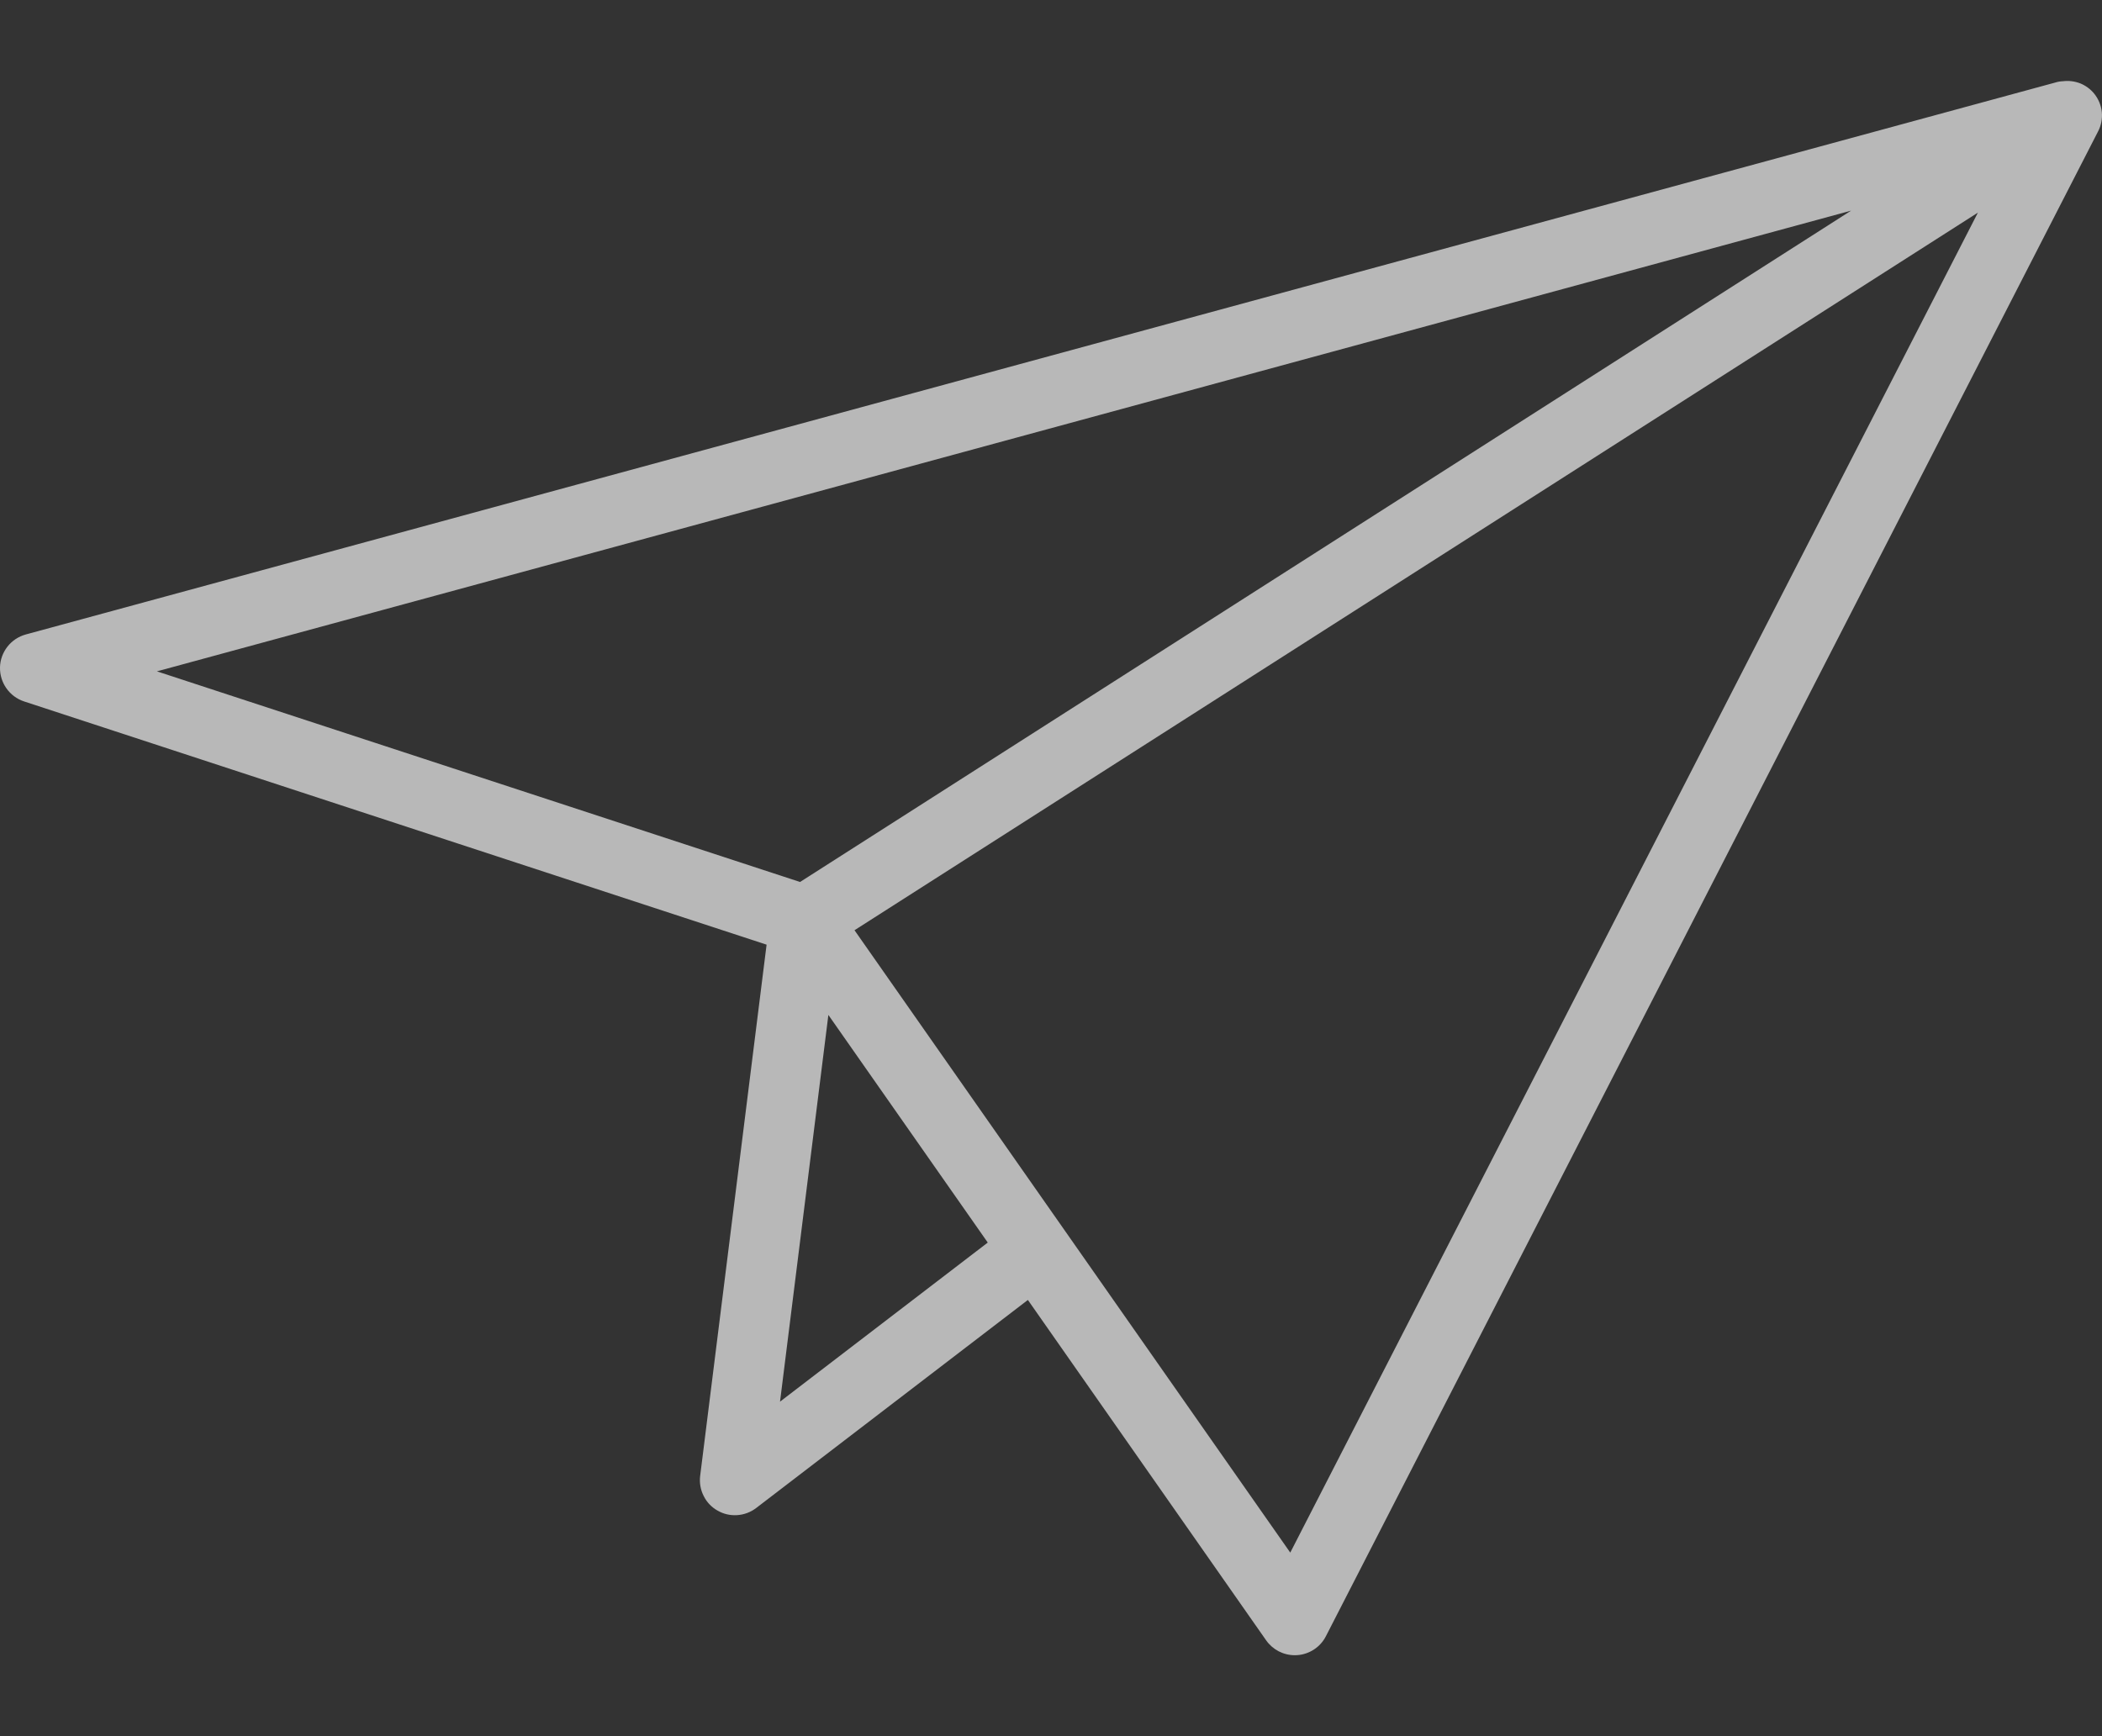 <svg width="23" height="19" viewBox="0 0 23 19" fill="none" xmlns="http://www.w3.org/2000/svg">
<rect x="0" y="0" width="23" height="19" fill="#333333" stroke="none"/>
<path d="M22.914 1.024C22.873 0.974 22.82 0.936 22.761 0.912C22.701 0.889 22.636 0.881 22.572 0.889C22.543 0.89 22.514 0.895 22.486 0.904L0.283 6.943C0.203 6.965 0.133 7.011 0.082 7.076C0.031 7.141 0.002 7.22 -2.25711e-06 7.302C-0.004 7.471 0.103 7.623 0.263 7.676L8.388 10.338L7.661 16.152C7.652 16.227 7.665 16.303 7.699 16.37C7.732 16.438 7.785 16.494 7.851 16.531C7.916 16.569 7.991 16.586 8.066 16.581C8.142 16.576 8.214 16.549 8.274 16.503L11.247 14.226L13.854 17.951C13.889 18.001 13.936 18.042 13.991 18.071C14.045 18.099 14.106 18.114 14.168 18.114L14.194 18.113C14.259 18.109 14.323 18.087 14.378 18.051C14.433 18.015 14.478 17.965 14.508 17.906L22.956 1.44C22.991 1.374 23.005 1.3 22.998 1.226C22.99 1.152 22.961 1.082 22.914 1.024ZM20.255 2.305L8.754 9.652L1.717 7.347L20.255 2.305ZM8.535 15.339L9.064 11.107L10.808 13.598L8.535 15.339ZM14.118 16.991L9.35 10.18L21.642 2.327L14.118 16.991Z" fill="white" fill-opacity="0.65"/>
</svg>
